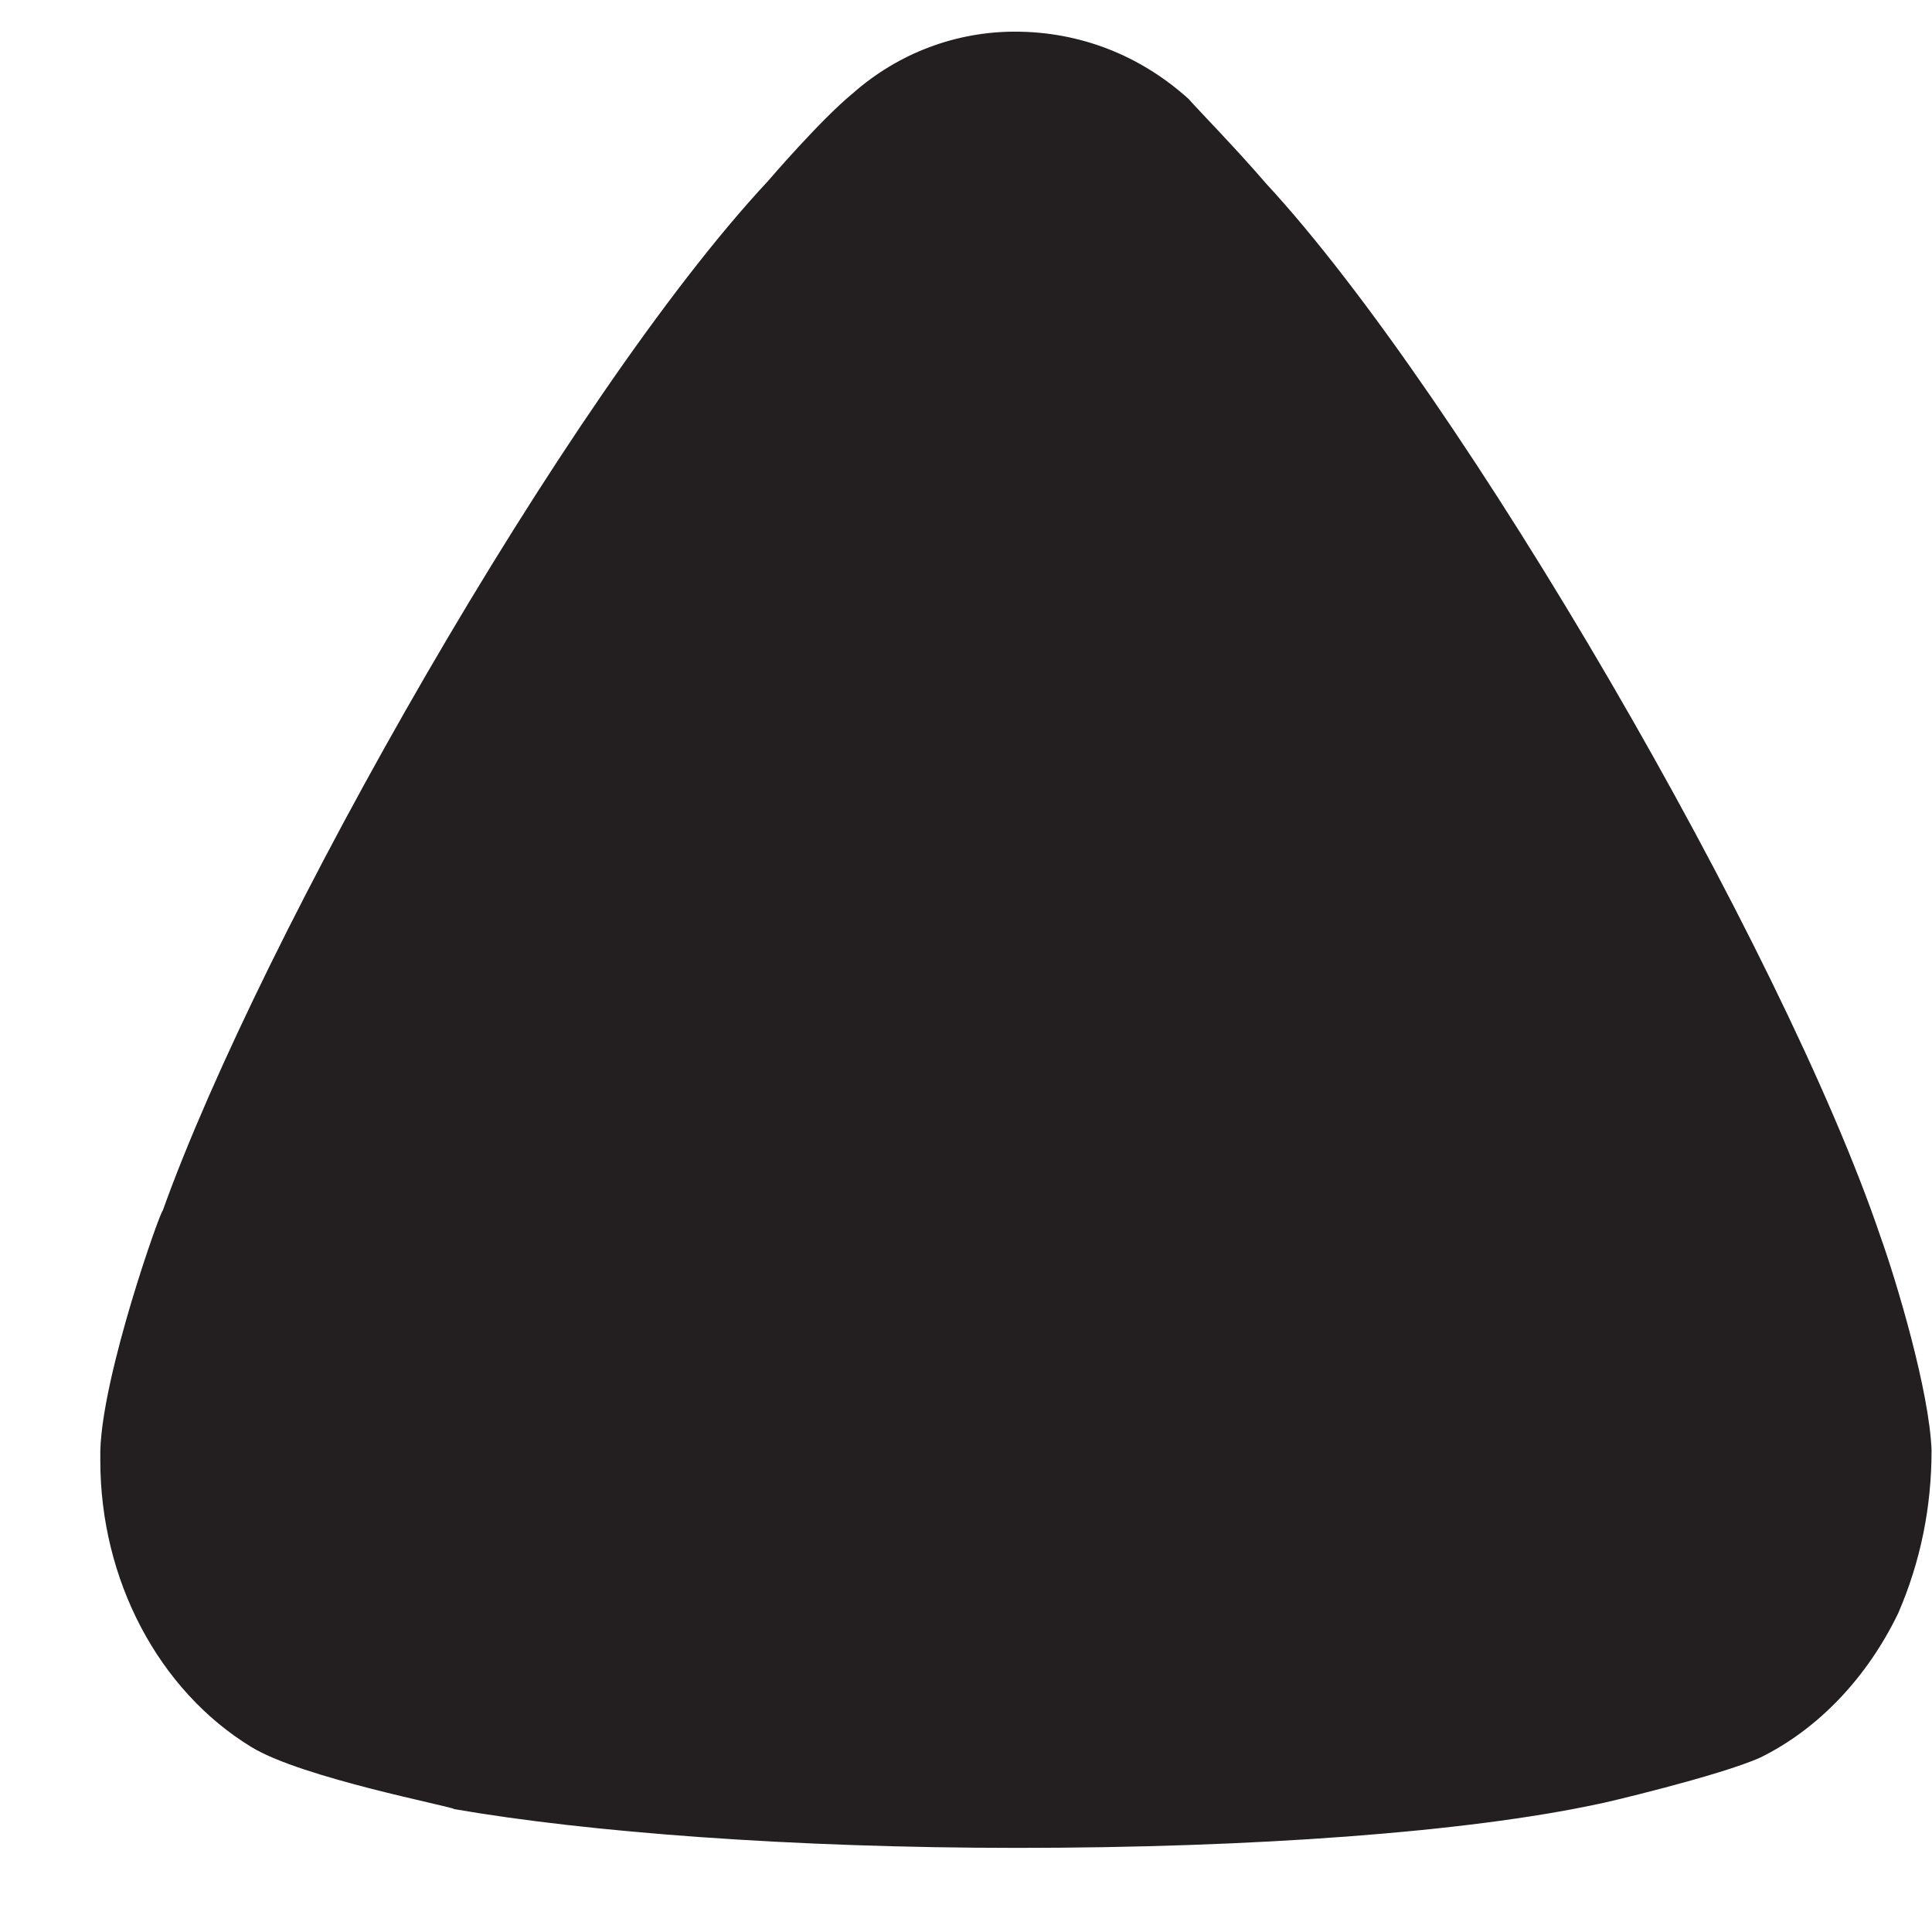 <svg width="13" height="13" viewBox="0 0 13 13" fill="none" xmlns="http://www.w3.org/2000/svg">
<path d="M7.997 0.665C8.057 0.734 8.312 0.994 8.521 1.237C9.838 2.661 11.995 6.376 12.653 8.32C12.759 8.615 12.983 9.361 12.997 9.76C12.997 10.142 12.923 10.507 12.773 10.854C12.564 11.288 12.234 11.635 11.845 11.826C11.575 11.948 10.767 12.139 10.752 12.139C9.868 12.329 8.432 12.434 6.844 12.434C5.332 12.434 3.954 12.329 3.056 12.173C3.042 12.155 2.038 11.965 1.694 11.757C1.065 11.374 0.675 10.628 0.675 9.829V9.76C0.69 9.24 1.08 8.146 1.095 8.146C1.754 6.307 3.805 2.678 5.167 1.219C5.167 1.219 5.518 0.809 5.736 0.63C6.05 0.352 6.44 0.213 6.829 0.213C7.263 0.213 7.668 0.369 7.997 0.665Z" fill="#231F20"/>
</svg>
